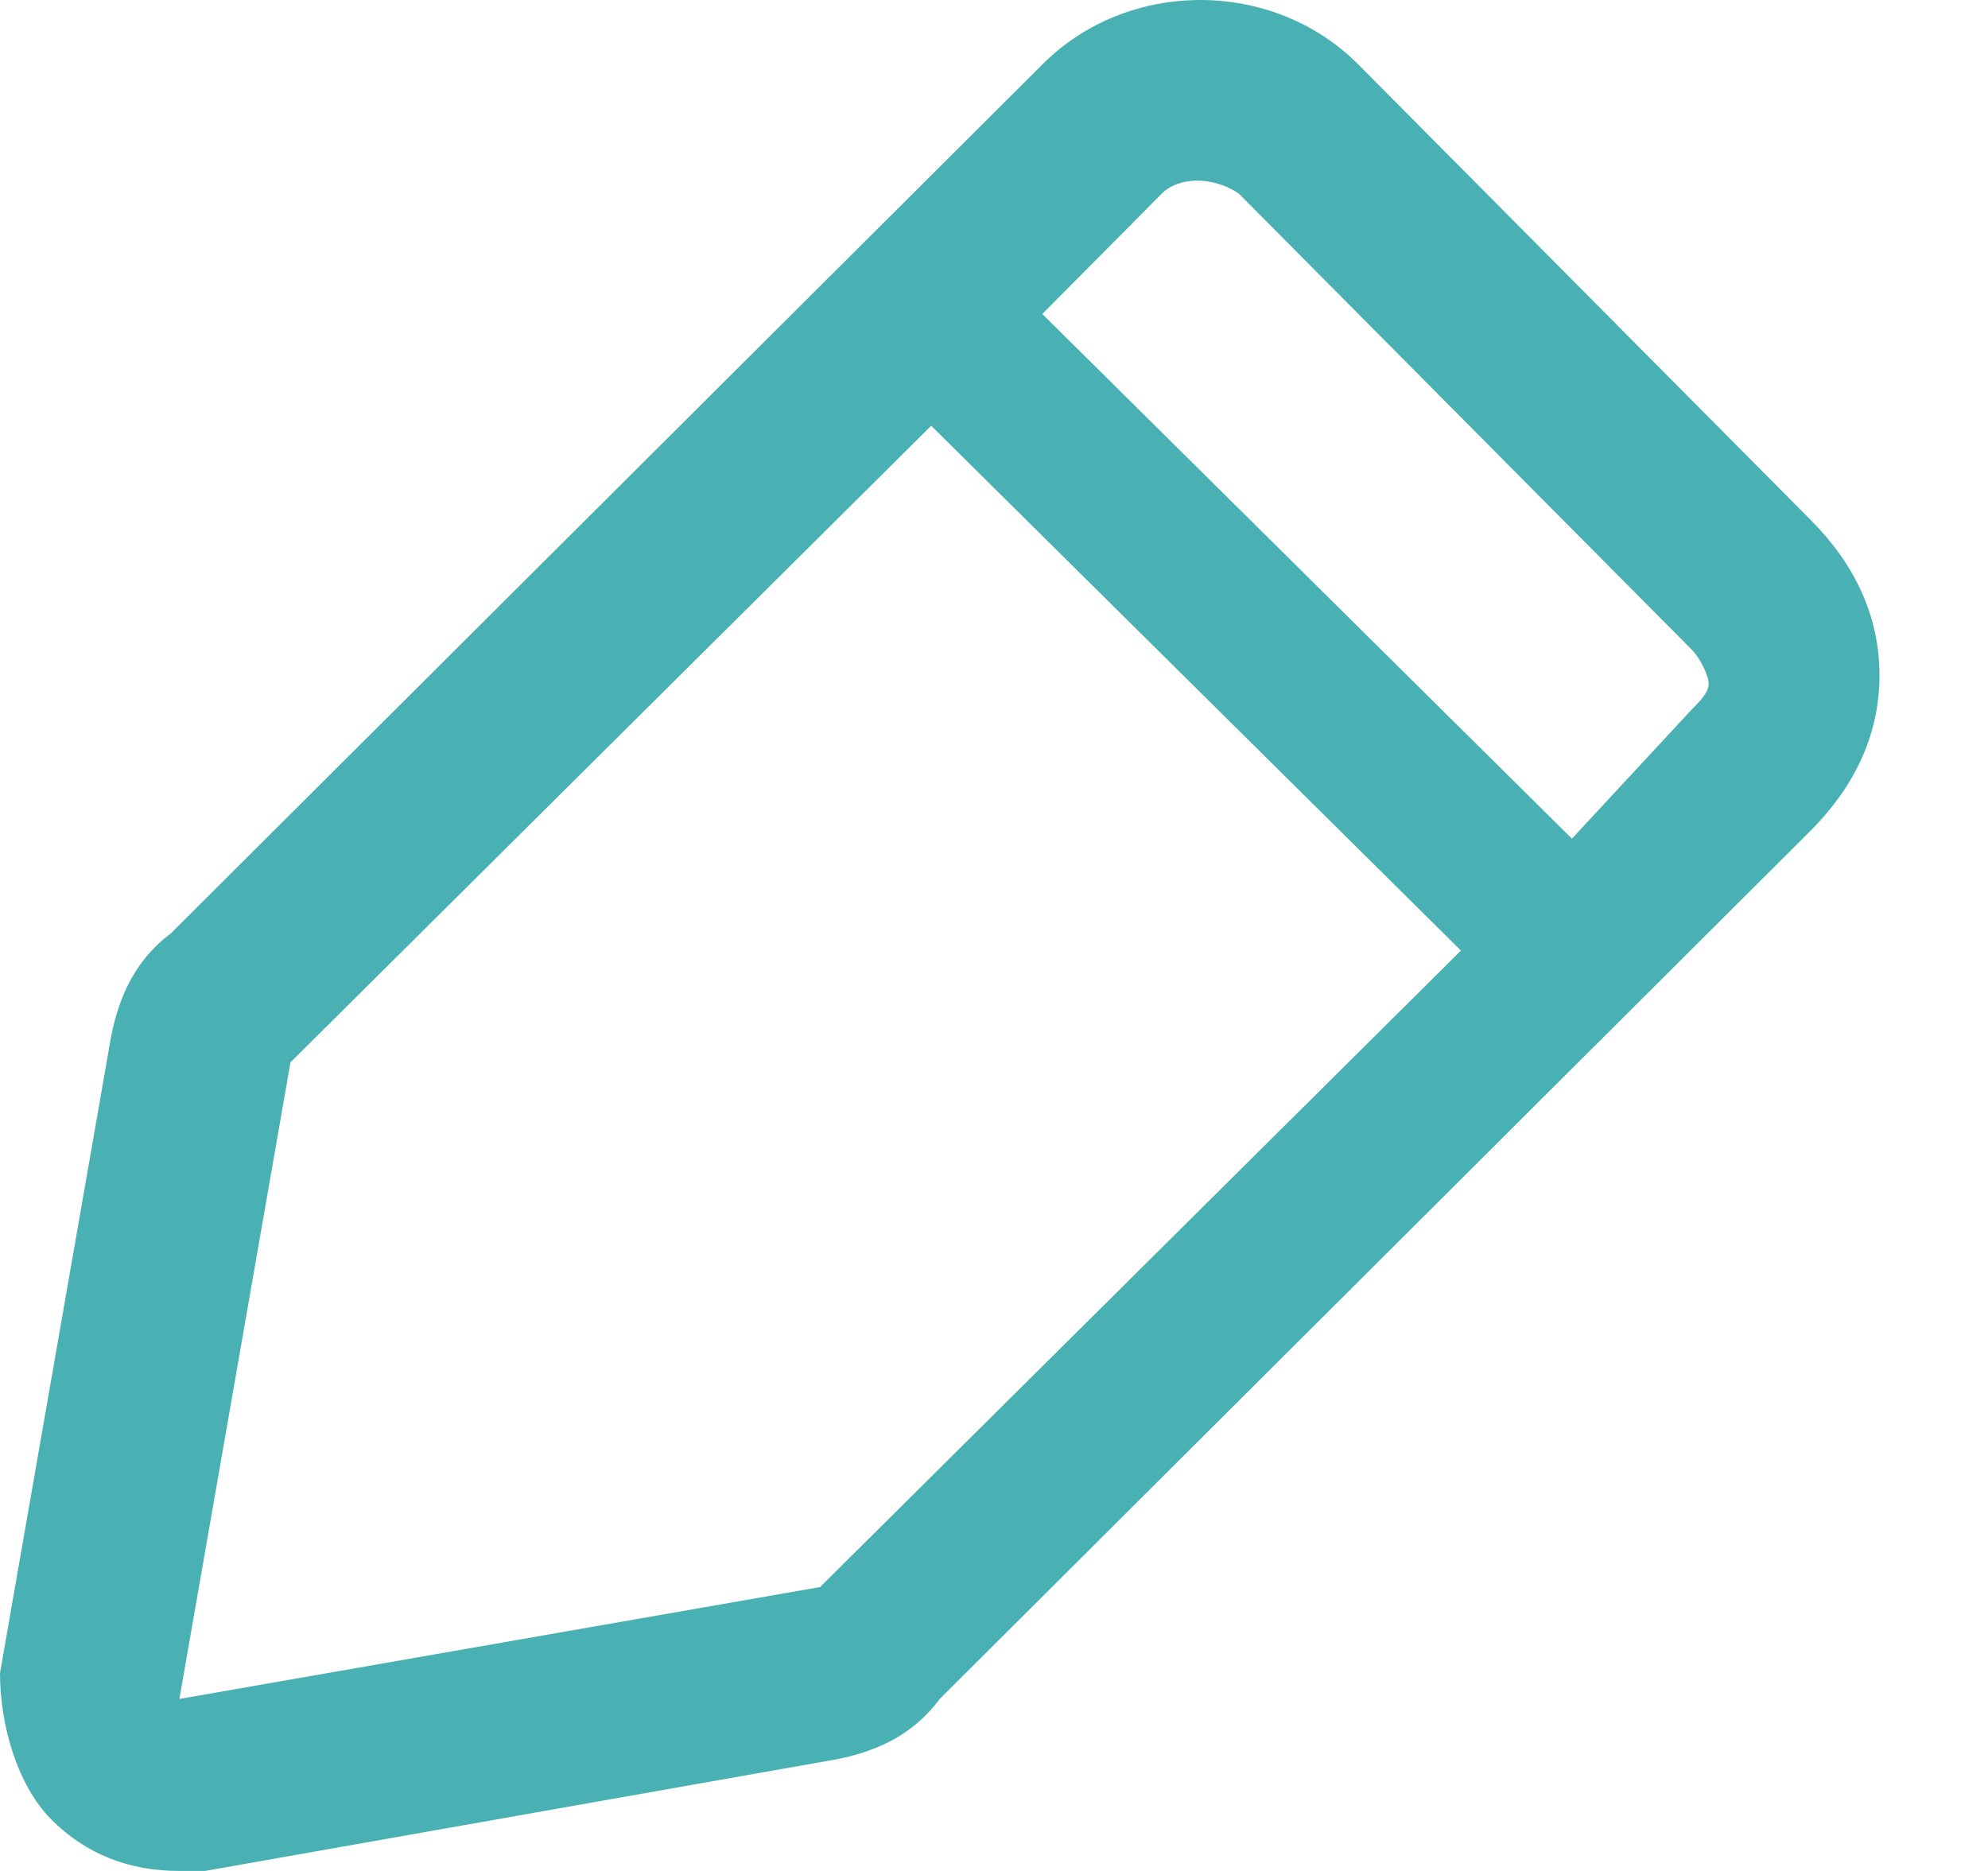 <?xml version="1.0" encoding="UTF-8"?>
<svg width="17px" height="16px" viewBox="0 0 17 16" version="1.1" xmlns="http://www.w3.org/2000/svg" xmlns:xlink="http://www.w3.org/1999/xlink">
    <title>编组</title>
    <g id="页面-1" stroke="none" stroke-width="1" fill="none" fill-rule="evenodd">
        <g id="组件" transform="translate(-587, -273)" fill="#49B1B3" fill-rule="nonzero">
            <g id="编组" transform="translate(587, 273)">
                <path d="M15.488,4.451 L11.616,0.552 C10.885,-0.184 9.644,-0.184 8.913,0.552 L1.461,7.982 C1.169,8.202 1.023,8.497 0.95,8.864 L0,14.308 C0,14.749 0.146,15.264 0.438,15.559 C0.731,15.853 1.096,16 1.534,16 L1.753,16 L7.16,15.044 C7.525,14.97 7.817,14.823 8.036,14.529 L15.488,7.099 C15.853,6.731 16.072,6.29 16.072,5.775 C16.072,5.26 15.853,4.818 15.488,4.451 L15.488,4.451 Z M7.013,13.572 L1.534,14.529 L2.484,9.085 L7.963,3.641 L12.493,8.129 L7.013,13.572 L7.013,13.572 Z M14.465,6.069 L13.442,7.172 L8.913,2.685 L9.936,1.655 C10.082,1.508 10.374,1.508 10.593,1.655 L14.465,5.554 C14.538,5.628 14.611,5.775 14.611,5.848 C14.611,5.922 14.538,5.995 14.465,6.069 L14.465,6.069 Z" id="形状"></path>
            </g>
        </g>
    </g>
</svg>